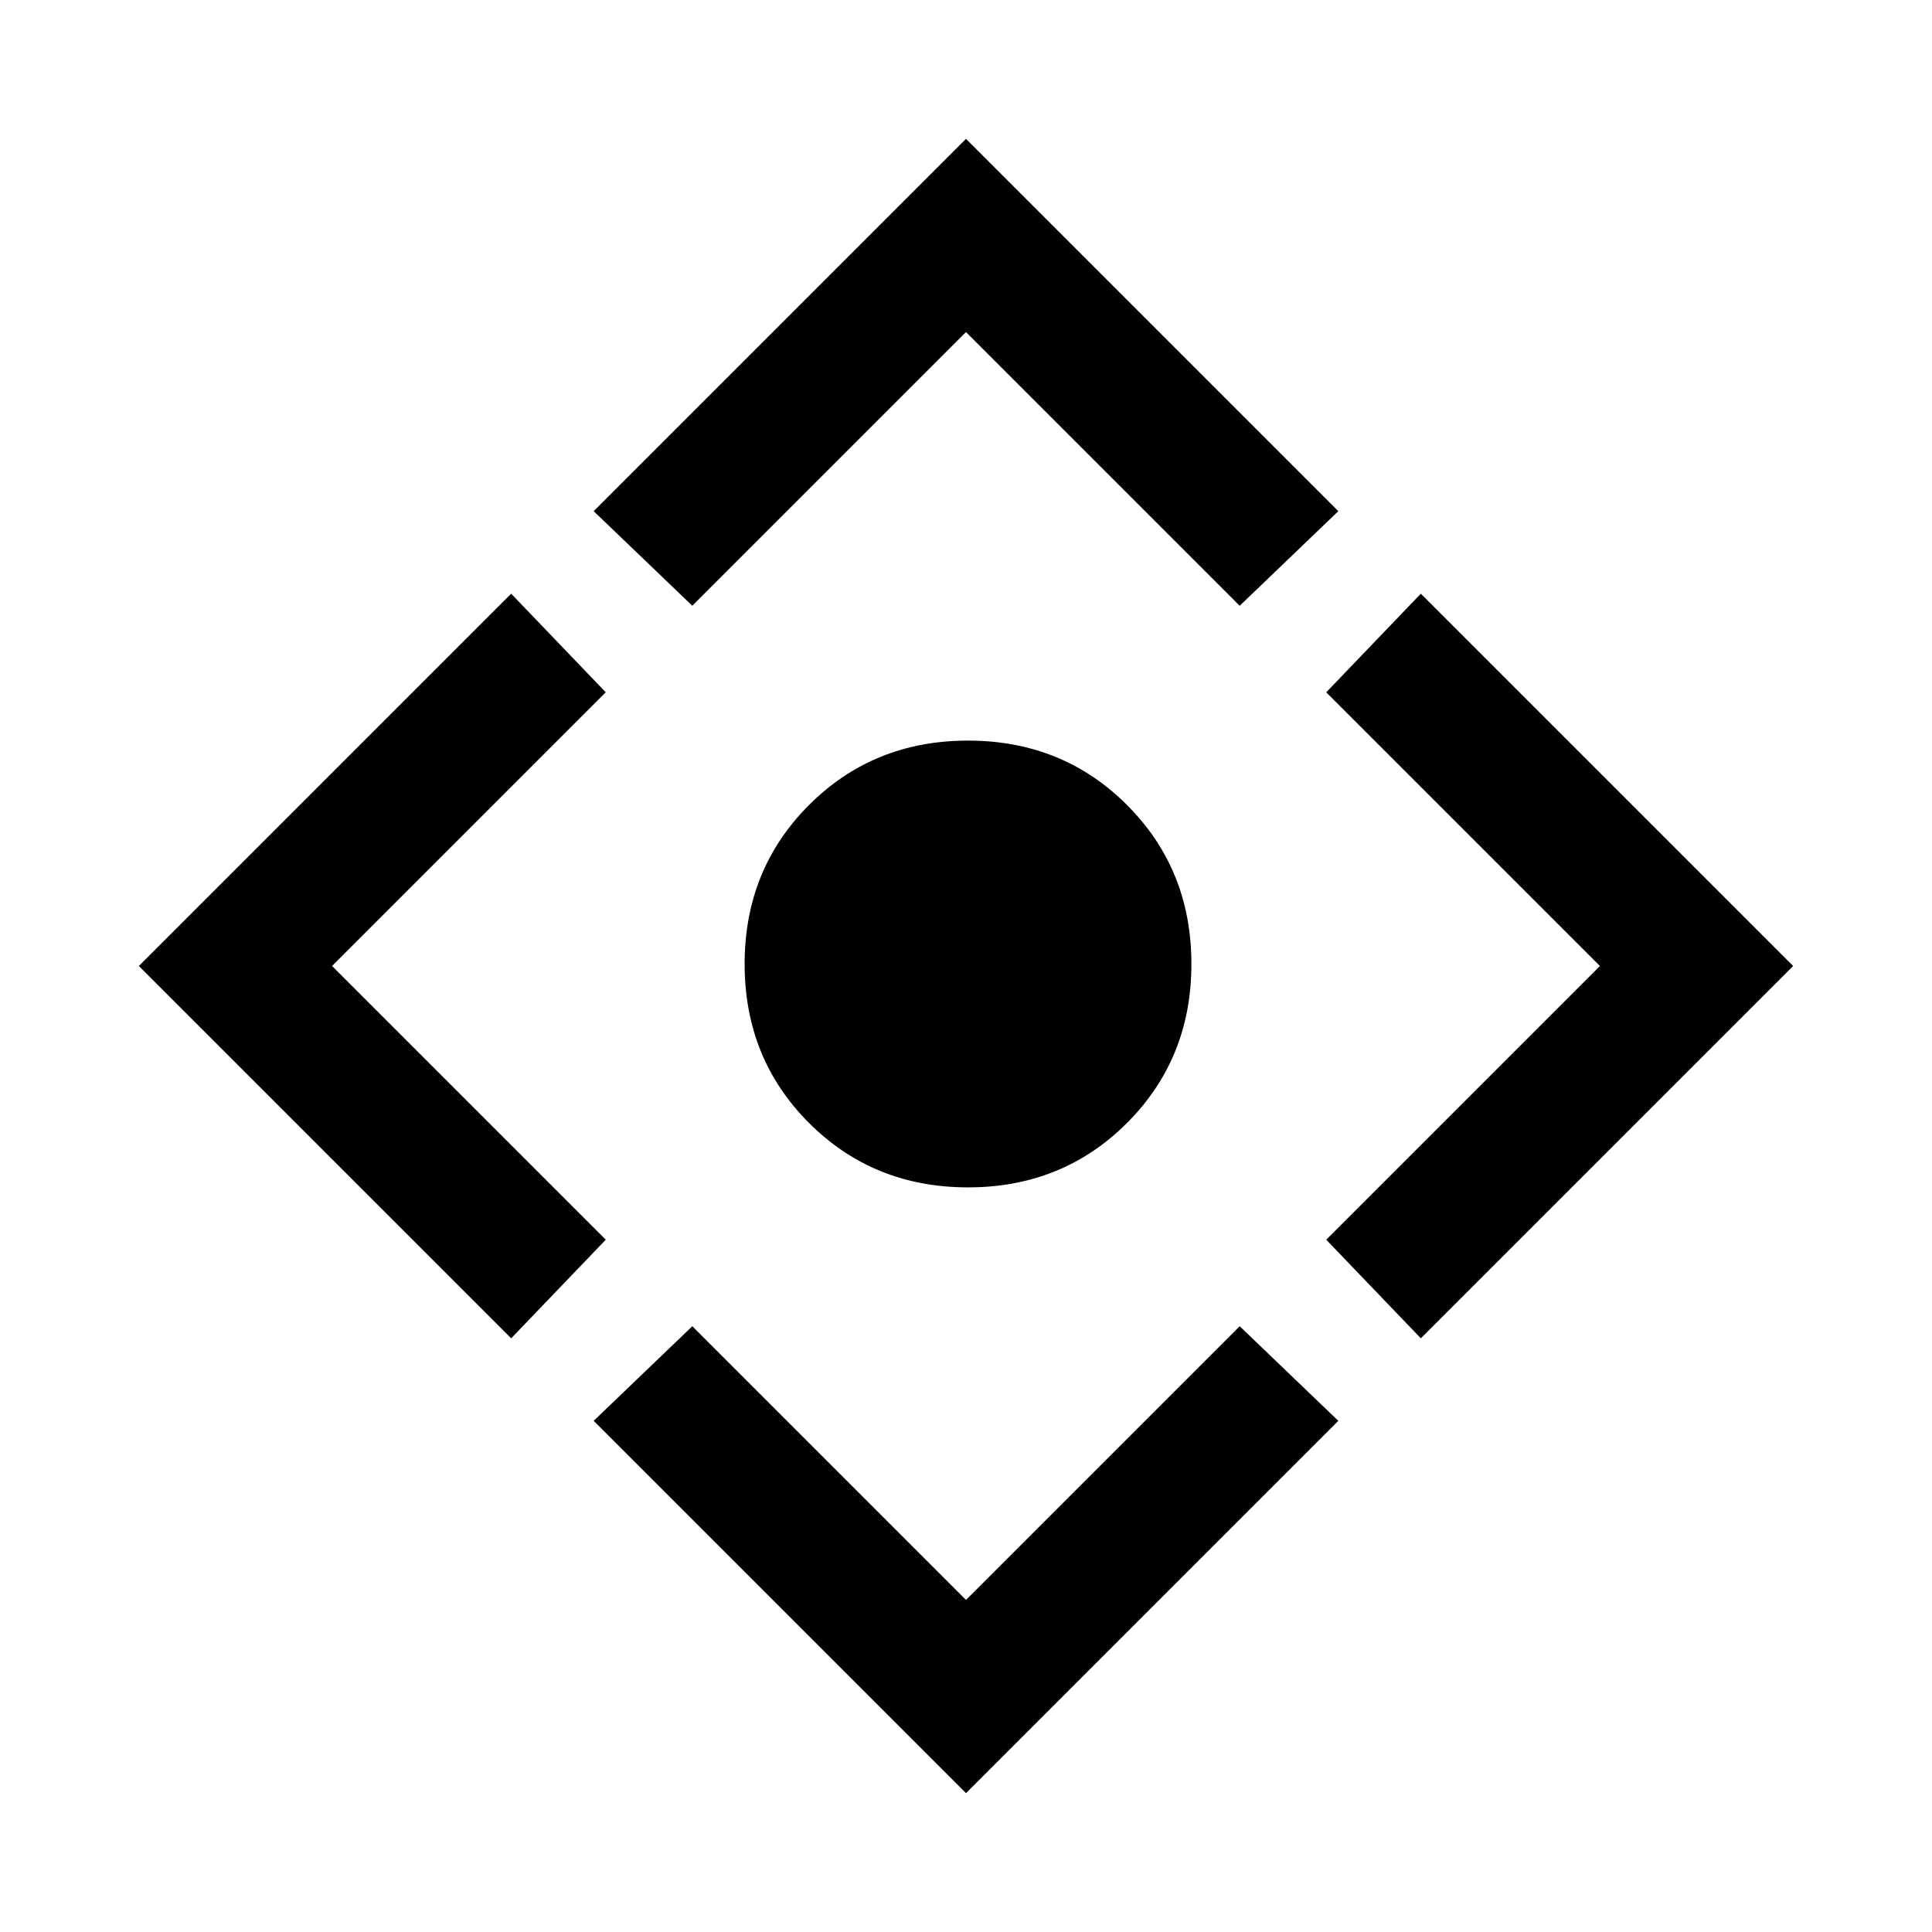 <svg xmlns="http://www.w3.org/2000/svg" height="48" width="48"><path d="M24.05 29.5Q21.7 29.5 20.1 27.9Q18.5 26.3 18.5 23.95Q18.5 21.6 20.1 20Q21.7 18.4 24.05 18.4Q26.4 18.4 28 20Q29.6 21.6 29.6 23.95Q29.6 26.3 28 27.9Q26.4 29.5 24.05 29.5ZM24 44.55 14.75 35.3 17.2 32.95 24 39.75 30.8 32.95 33.25 35.3ZM12.7 33.25 3.45 24 12.7 14.75 15.05 17.2 8.25 24 15.05 30.8ZM17.2 15.05 14.75 12.7 24 3.45 33.25 12.7 30.8 15.05 24 8.25ZM35.3 33.25 32.95 30.8 39.75 24 32.95 17.2 35.3 14.75 44.55 24Z"/></svg>